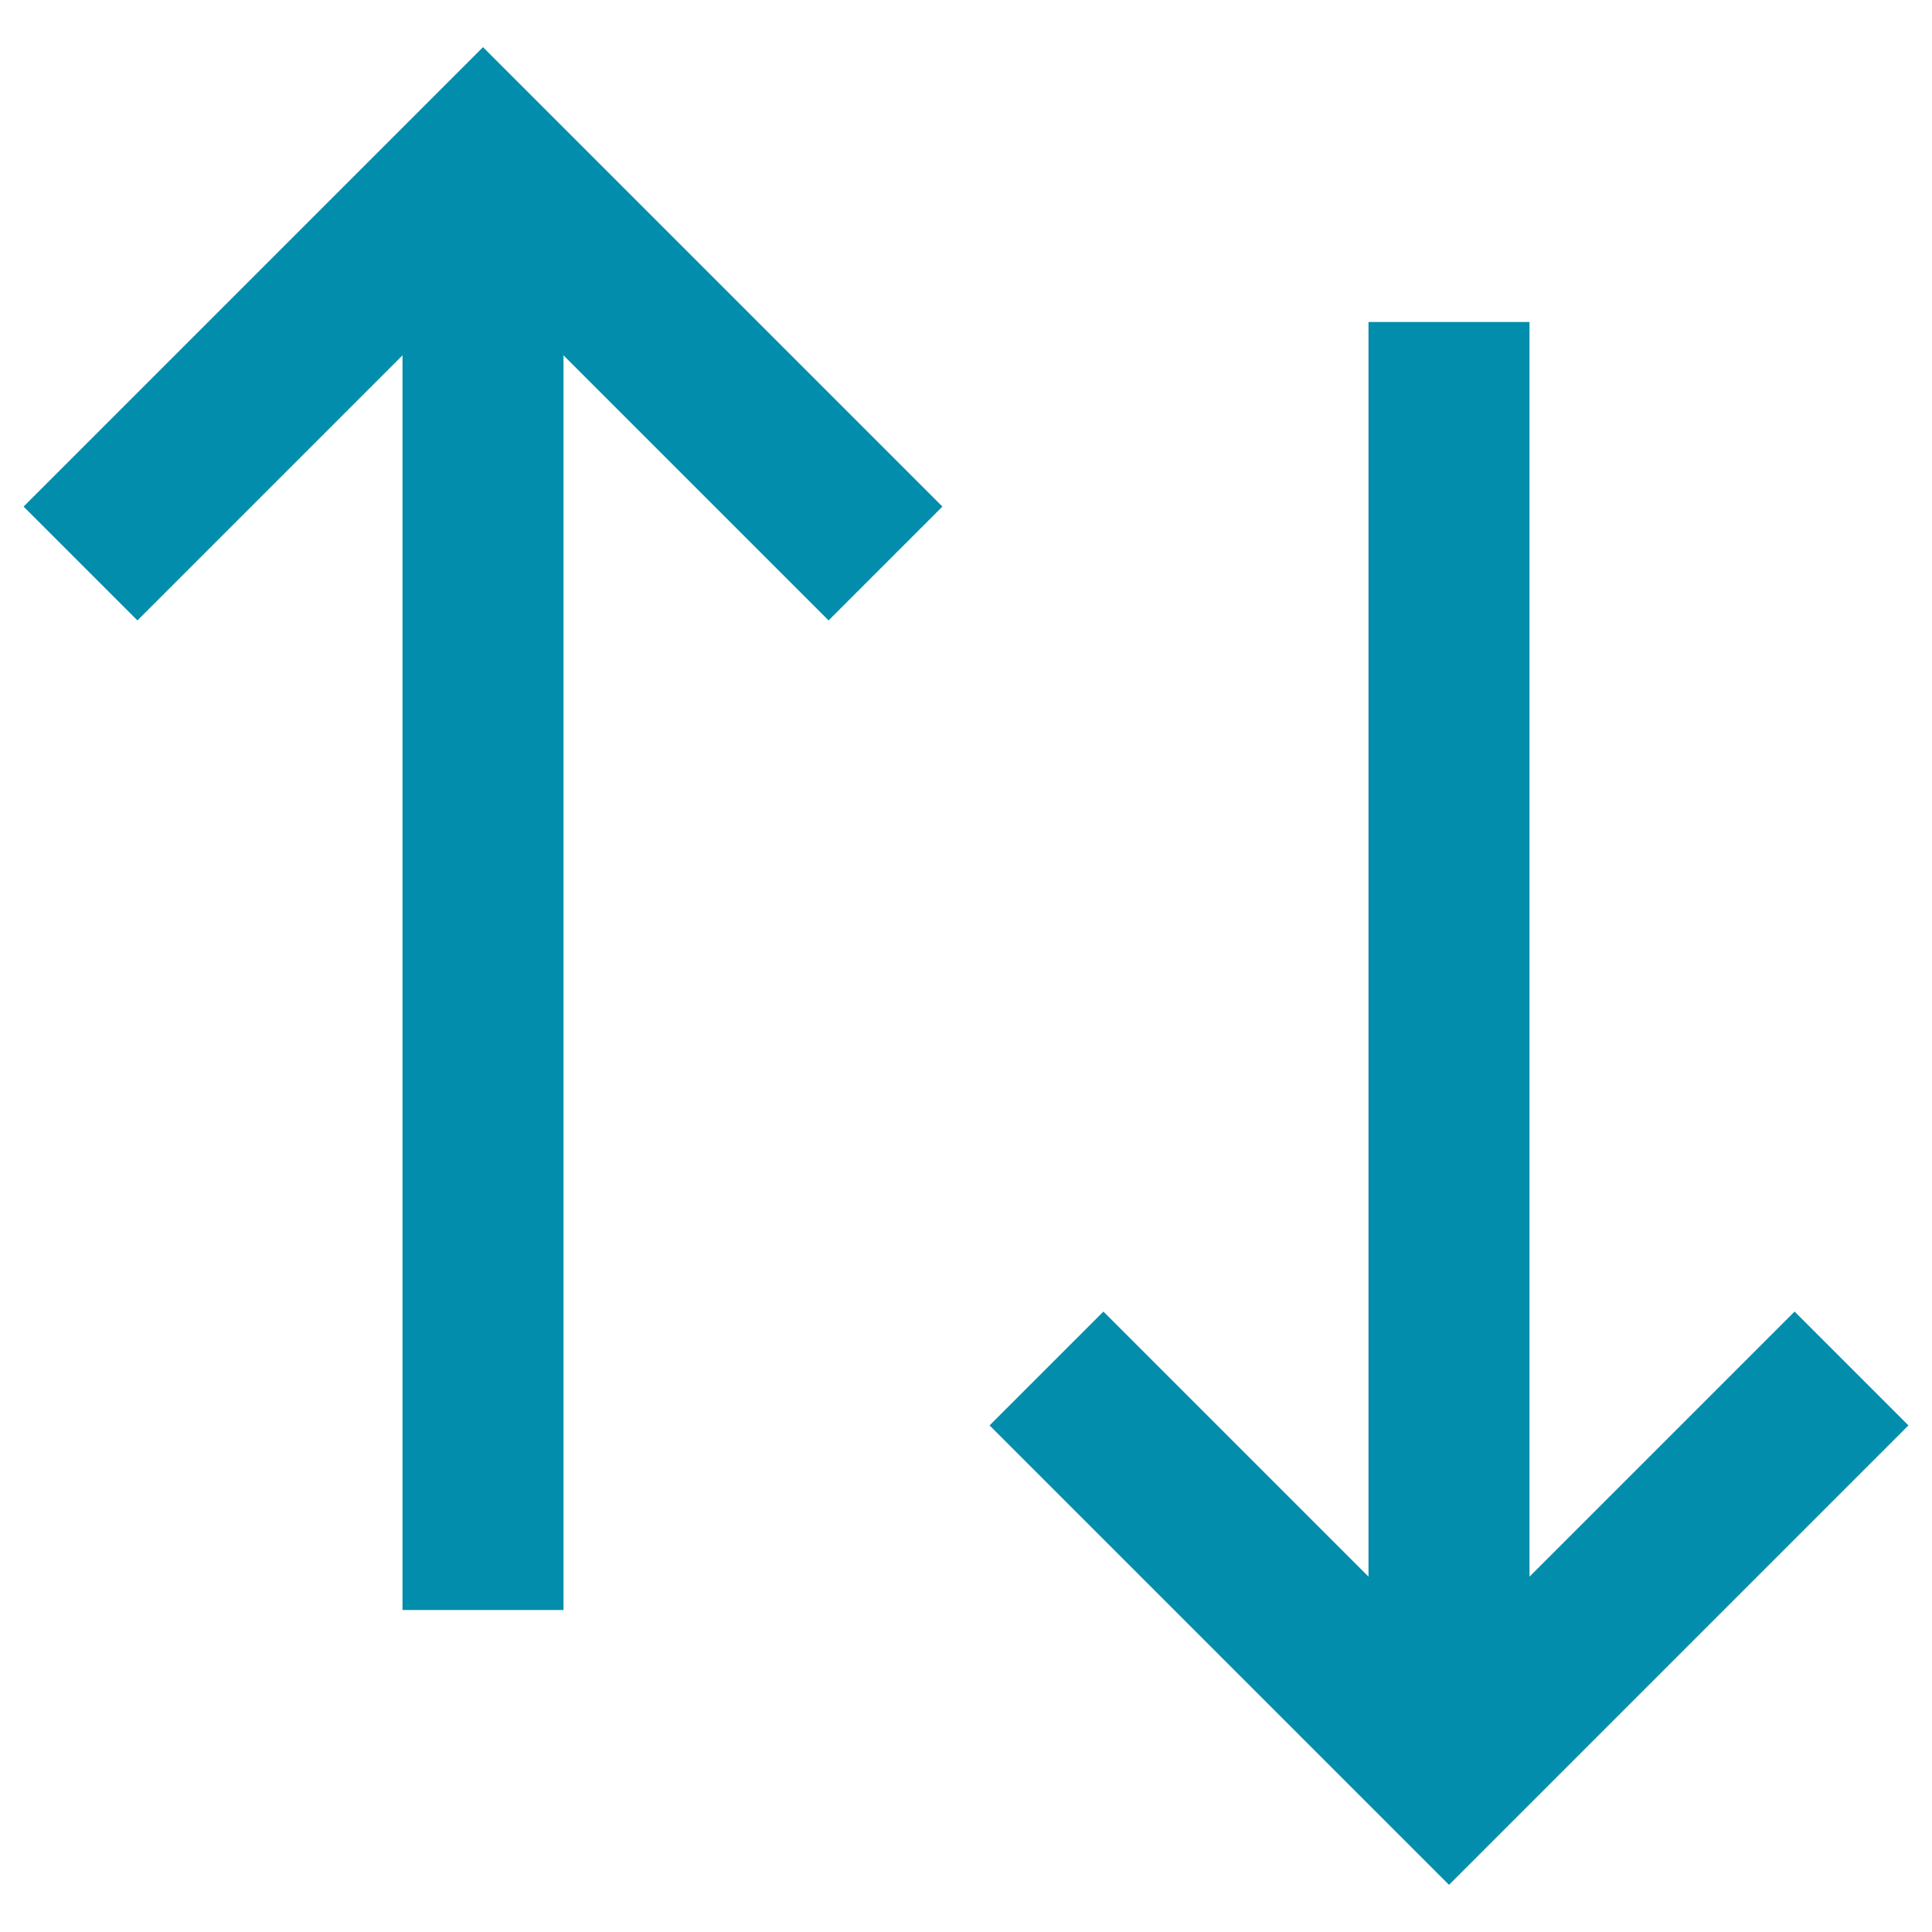 <?xml version="1.0" encoding="UTF-8"?>
<svg width="24px" height="24px" viewBox="0 0 24 24" version="1.1" xmlns="http://www.w3.org/2000/svg" xmlns:xlink="http://www.w3.org/1999/xlink">
    <!-- Generator: Sketch 54.1 (76490) - https://sketchapp.com -->
    <title>@2xicn_paginator</title>
    <desc>Created with Sketch.</desc>
    <g id="Components" stroke="none" stroke-width="1" fill="none" fill-rule="evenodd">
        <g id="Toolkit-Documentation:-Components" transform="translate(-137, -2081)">
            <g id="Data-Table" transform="translate(137, 1901)">
                <g id="Paginator-Copy" transform="translate(0, 166)">
                    <g id="icn_paginator" transform="translate(0, 14)">
                        <polygon id="Shape" points="0 0 24 0 24 24 0 24"></polygon>
                        <g id="swap-vertical" transform="translate(1, 2)" stroke="#018DAB" stroke-width="2">
                            <path d="M5,18 L5,0" id="Path"></path>
                            <polyline id="Path" points="0 5 5 0 10 5"></polyline>
                            <path d="M17,2 L17,20" id="Path"></path>
                            <polyline id="Path" points="12 15 17 20 22 15"></polyline>
                        </g>
                    </g>
                </g>
            </g>
        </g>
    </g>
</svg>